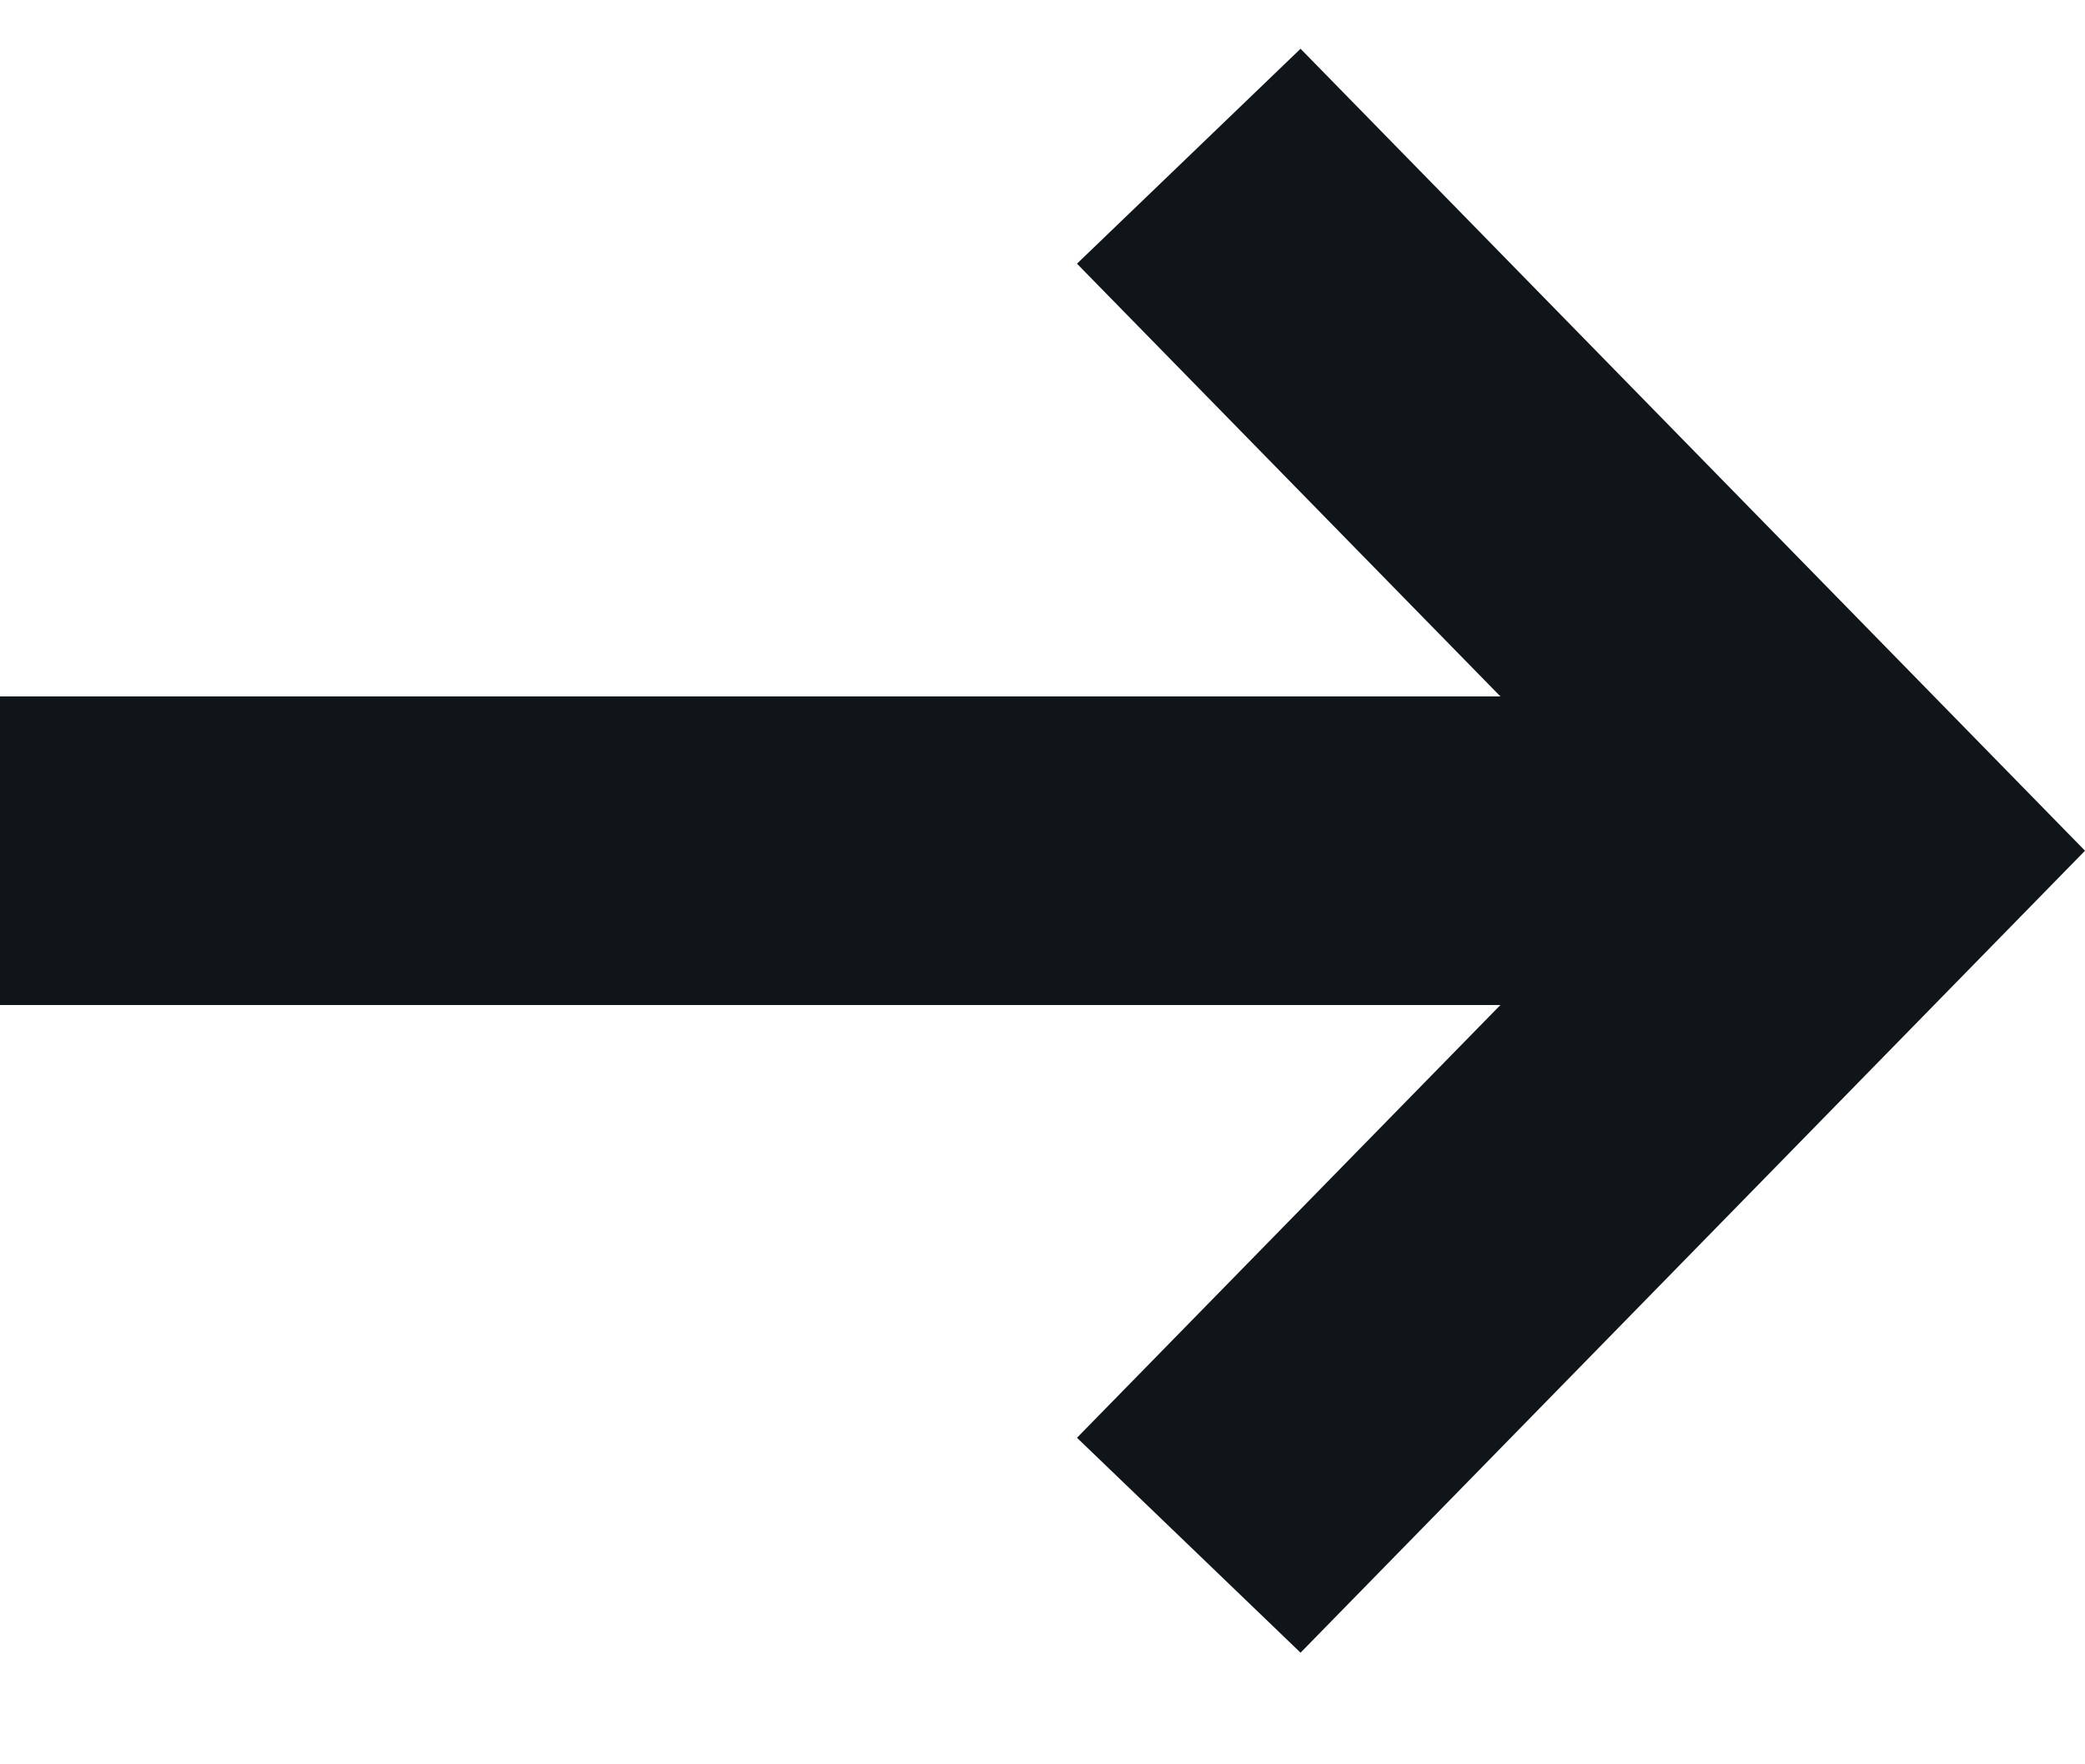 <svg width="13" height="11" viewBox="0 0 13 11" fill="none" xmlns="http://www.w3.org/2000/svg">
<path fill-rule="evenodd" clip-rule="evenodd" d="M8.109 0.304L13 5.304L8.109 10.304L6.715 8.964L9.355 6.266H0V4.342H9.355L6.715 1.644L8.109 0.304Z" fill="#10151A"/>
</svg>
